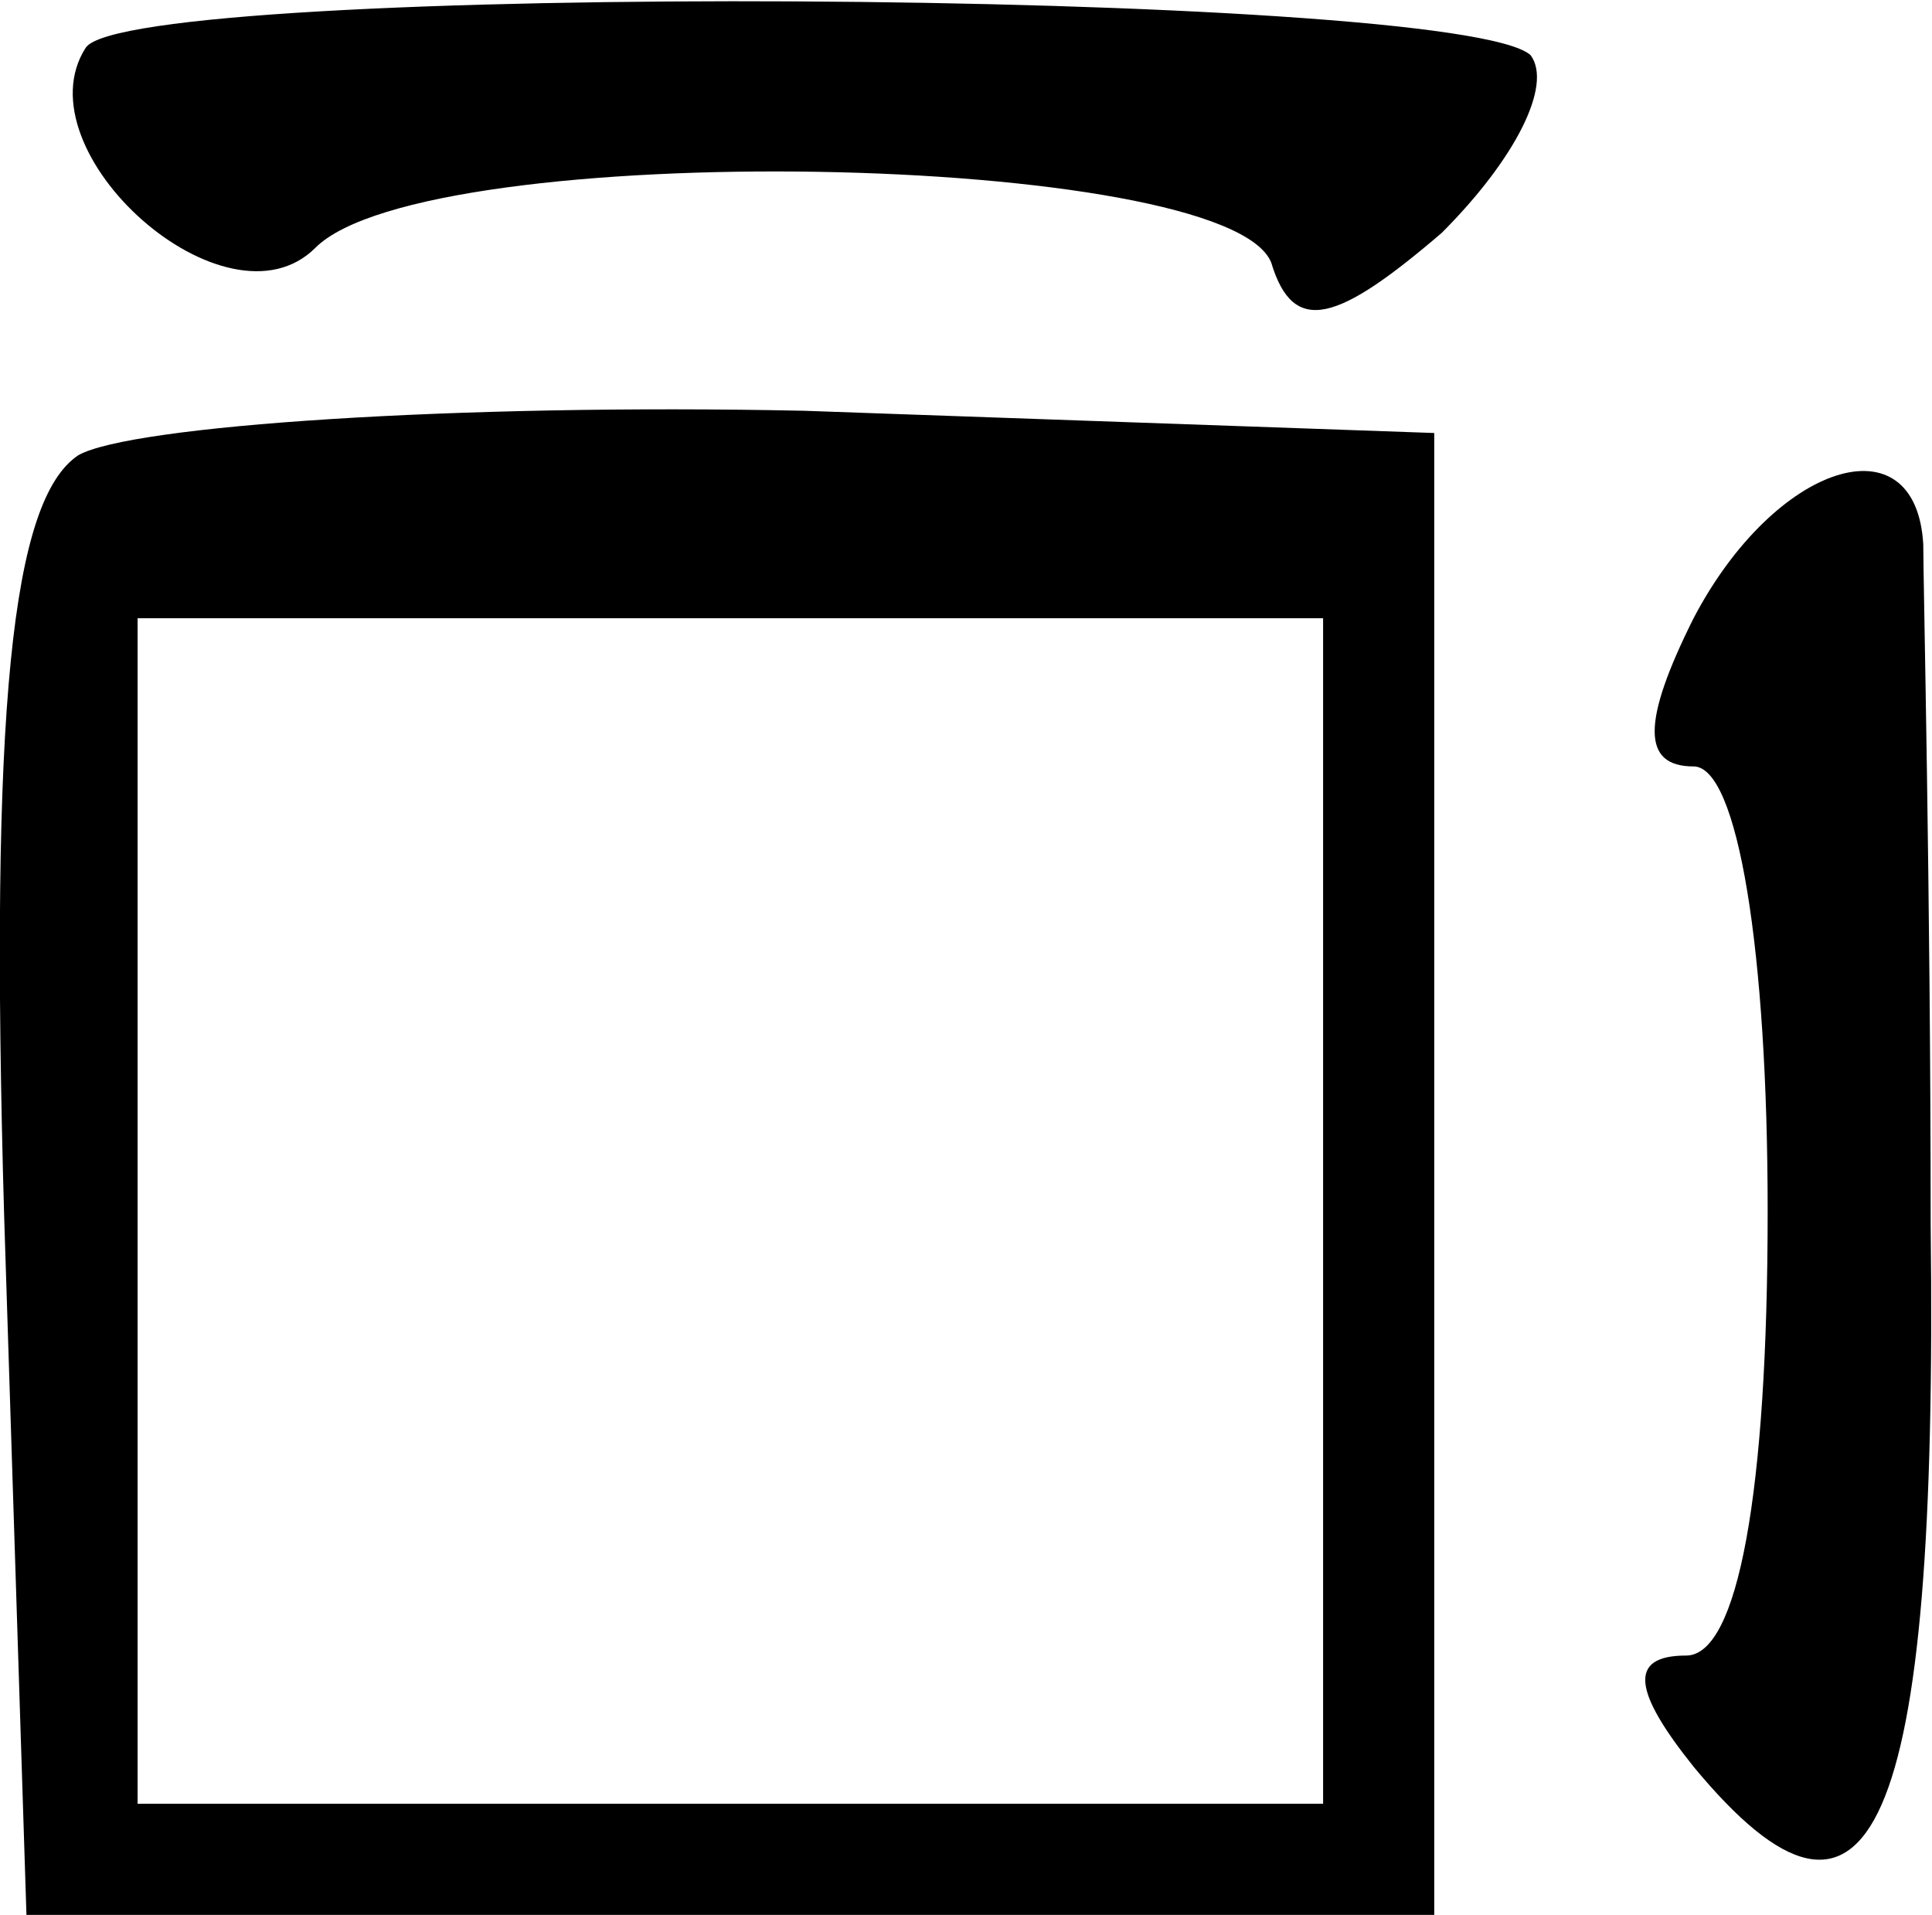 <?xml version="1.0" standalone="no"?>
<!DOCTYPE svg PUBLIC "-//W3C//DTD SVG 20010904//EN"
 "http://www.w3.org/TR/2001/REC-SVG-20010904/DTD/svg10.dtd">
<svg version="1.0" xmlns="http://www.w3.org/2000/svg"
 width="26.075pt" height="25.844pt" viewBox="0 0 26.075 25.844"
 preserveAspectRatio="xMidYMid meet">
<g transform="translate(-4.143,30.344) scale(0.1,-0.1)"
fill="#000000" stroke="none">
<path d="M53 297 c-9 -14 19 -39 31 -27 15 15 123 13 129 -2 3 -10 9 -8 23 4
10 10 15 20 12 24 -10 9 -189 10 -195 1z"/>
<path d="M52 242 c-9 -6 -12 -34 -10 -103 l3 -94 95 0 95 0 0 100 0 100 -85 3
c-47 1 -91 -2 -98 -6z m168 -102 l0 -80 -80 0 -80 0 0 80 0 80 80 0 80 0 0
-80z"/>
<path d="M270 220 c-7 -14 -7 -20 0 -20 6 0 10 -25 10 -60 0 -38 -4 -60 -11
-60 -8 0 -7 -5 1 -15 24 -29 33 -9 32 73 0 45 -1 87 -1 92 -1 17 -20 11 -31
-10z"/>
</g>
</svg>
